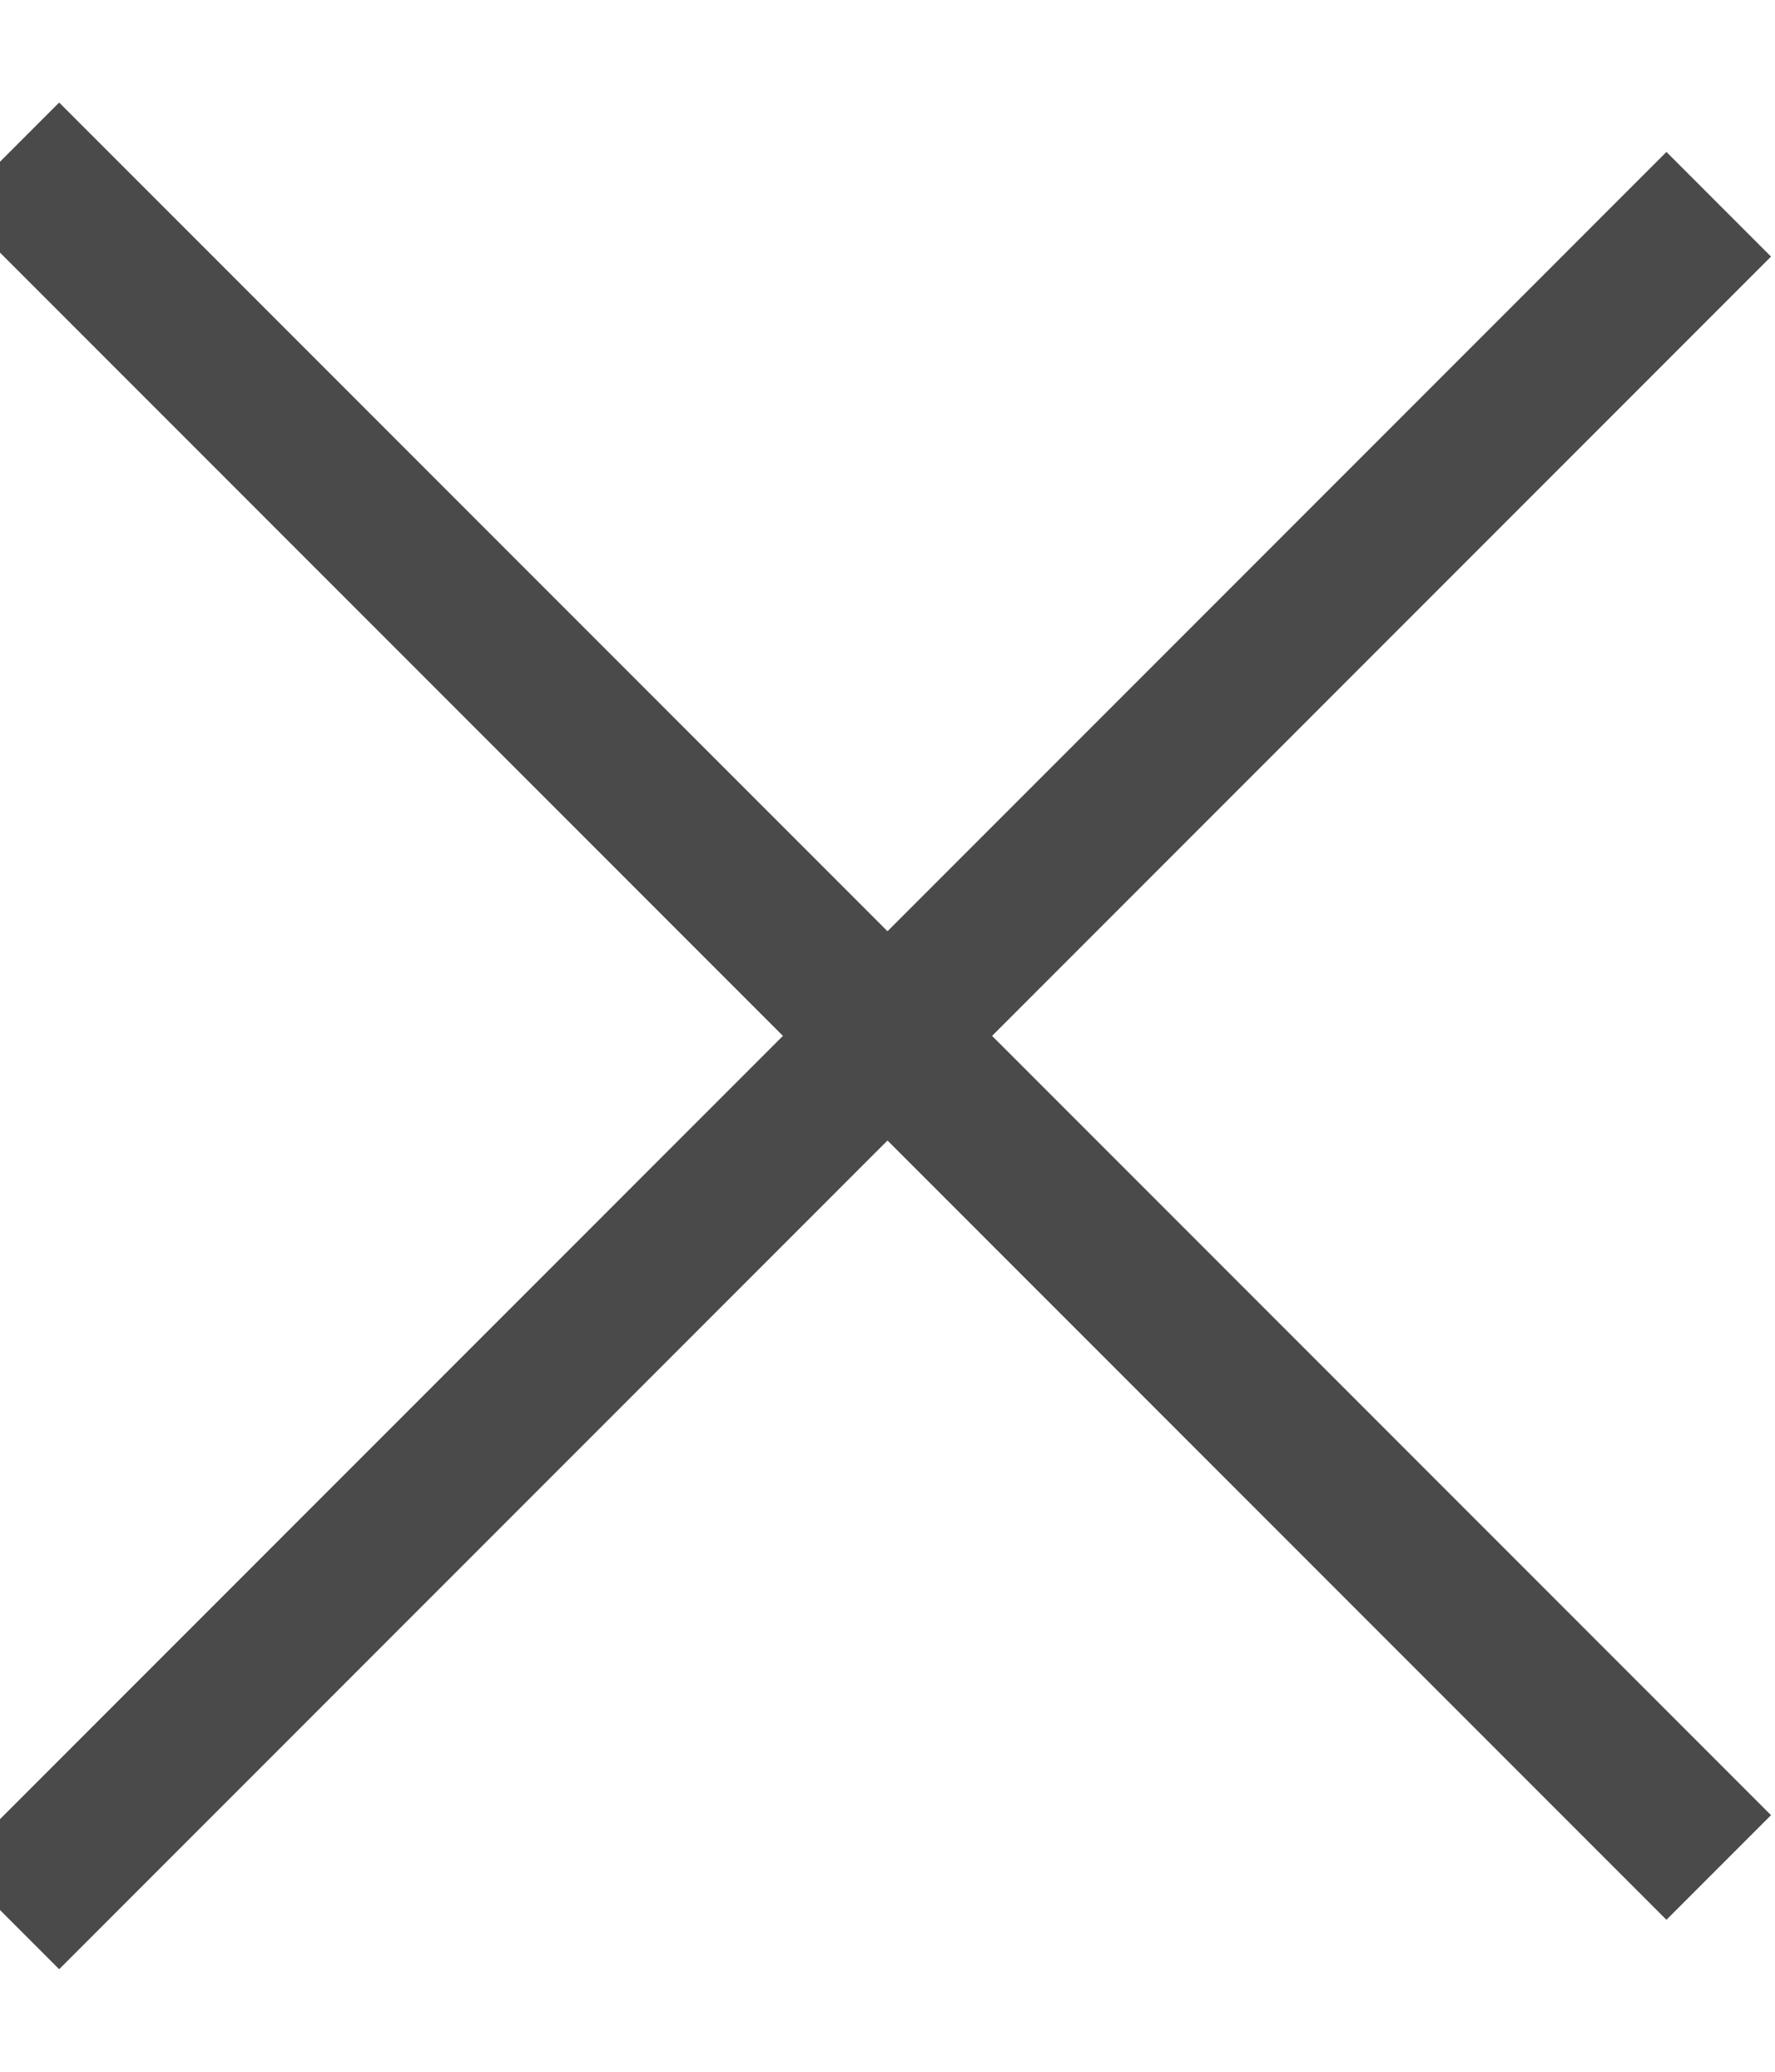 <?xml version="1.0" encoding="UTF-8"?>
<svg width="12px" height="14px" viewBox="0 0 12 14" version="1.1" xmlns="http://www.w3.org/2000/svg" xmlns:xlink="http://www.w3.org/1999/xlink">
    <!-- Generator: sketchtool 50.2 (55047) - http://www.bohemiancoding.com/sketch -->
    <title>DD827E8A-0907-44AF-A79D-7D77CF1FD047</title>
    <desc>Created with sketchtool.</desc>
    <defs>
        <rect id="path-1" x="0" y="0" width="1440" height="240"></rect>
    </defs>
    <g id="web" stroke="none" stroke-width="1" fill="none" fill-rule="evenodd">
        <g id="W-discover_designs-common" transform="translate(-707, -361)">
            <rect id="bg" fill="" x="0" y="107" width="1440" height="407"></rect>
            <g id="img-discover_design-banner" transform="translate(0, 183)">
                <mask id="mask-2" fill="white">
                    <use xlink:href="#path-1"></use>
                </mask>
                <g id="Mask" transform="translate(720, 120) scale(1, -1) translate(-720, -120) "></g>
                <g id="img-shapl_x_designer" mask="url(#mask-2)" stroke-linecap="square">
                    <g transform="translate(629, 174)" id="icn-banner-x">
                        <g transform="translate(78, 4)">
                            <path d="M0.4,1.4 L11.266,12.266" id="Line-2" stroke="#4A4A4A"></path>
                            <path d="M0.4,1.4 L11.266,12.266" id="Line-2" stroke="#4A4A4A" transform="translate(6, 7) scale(1, -1) translate(-6, -7) "></path>
                        </g>
                    </g>
                </g>
            </g>
        </g>
    </g>
</svg>
